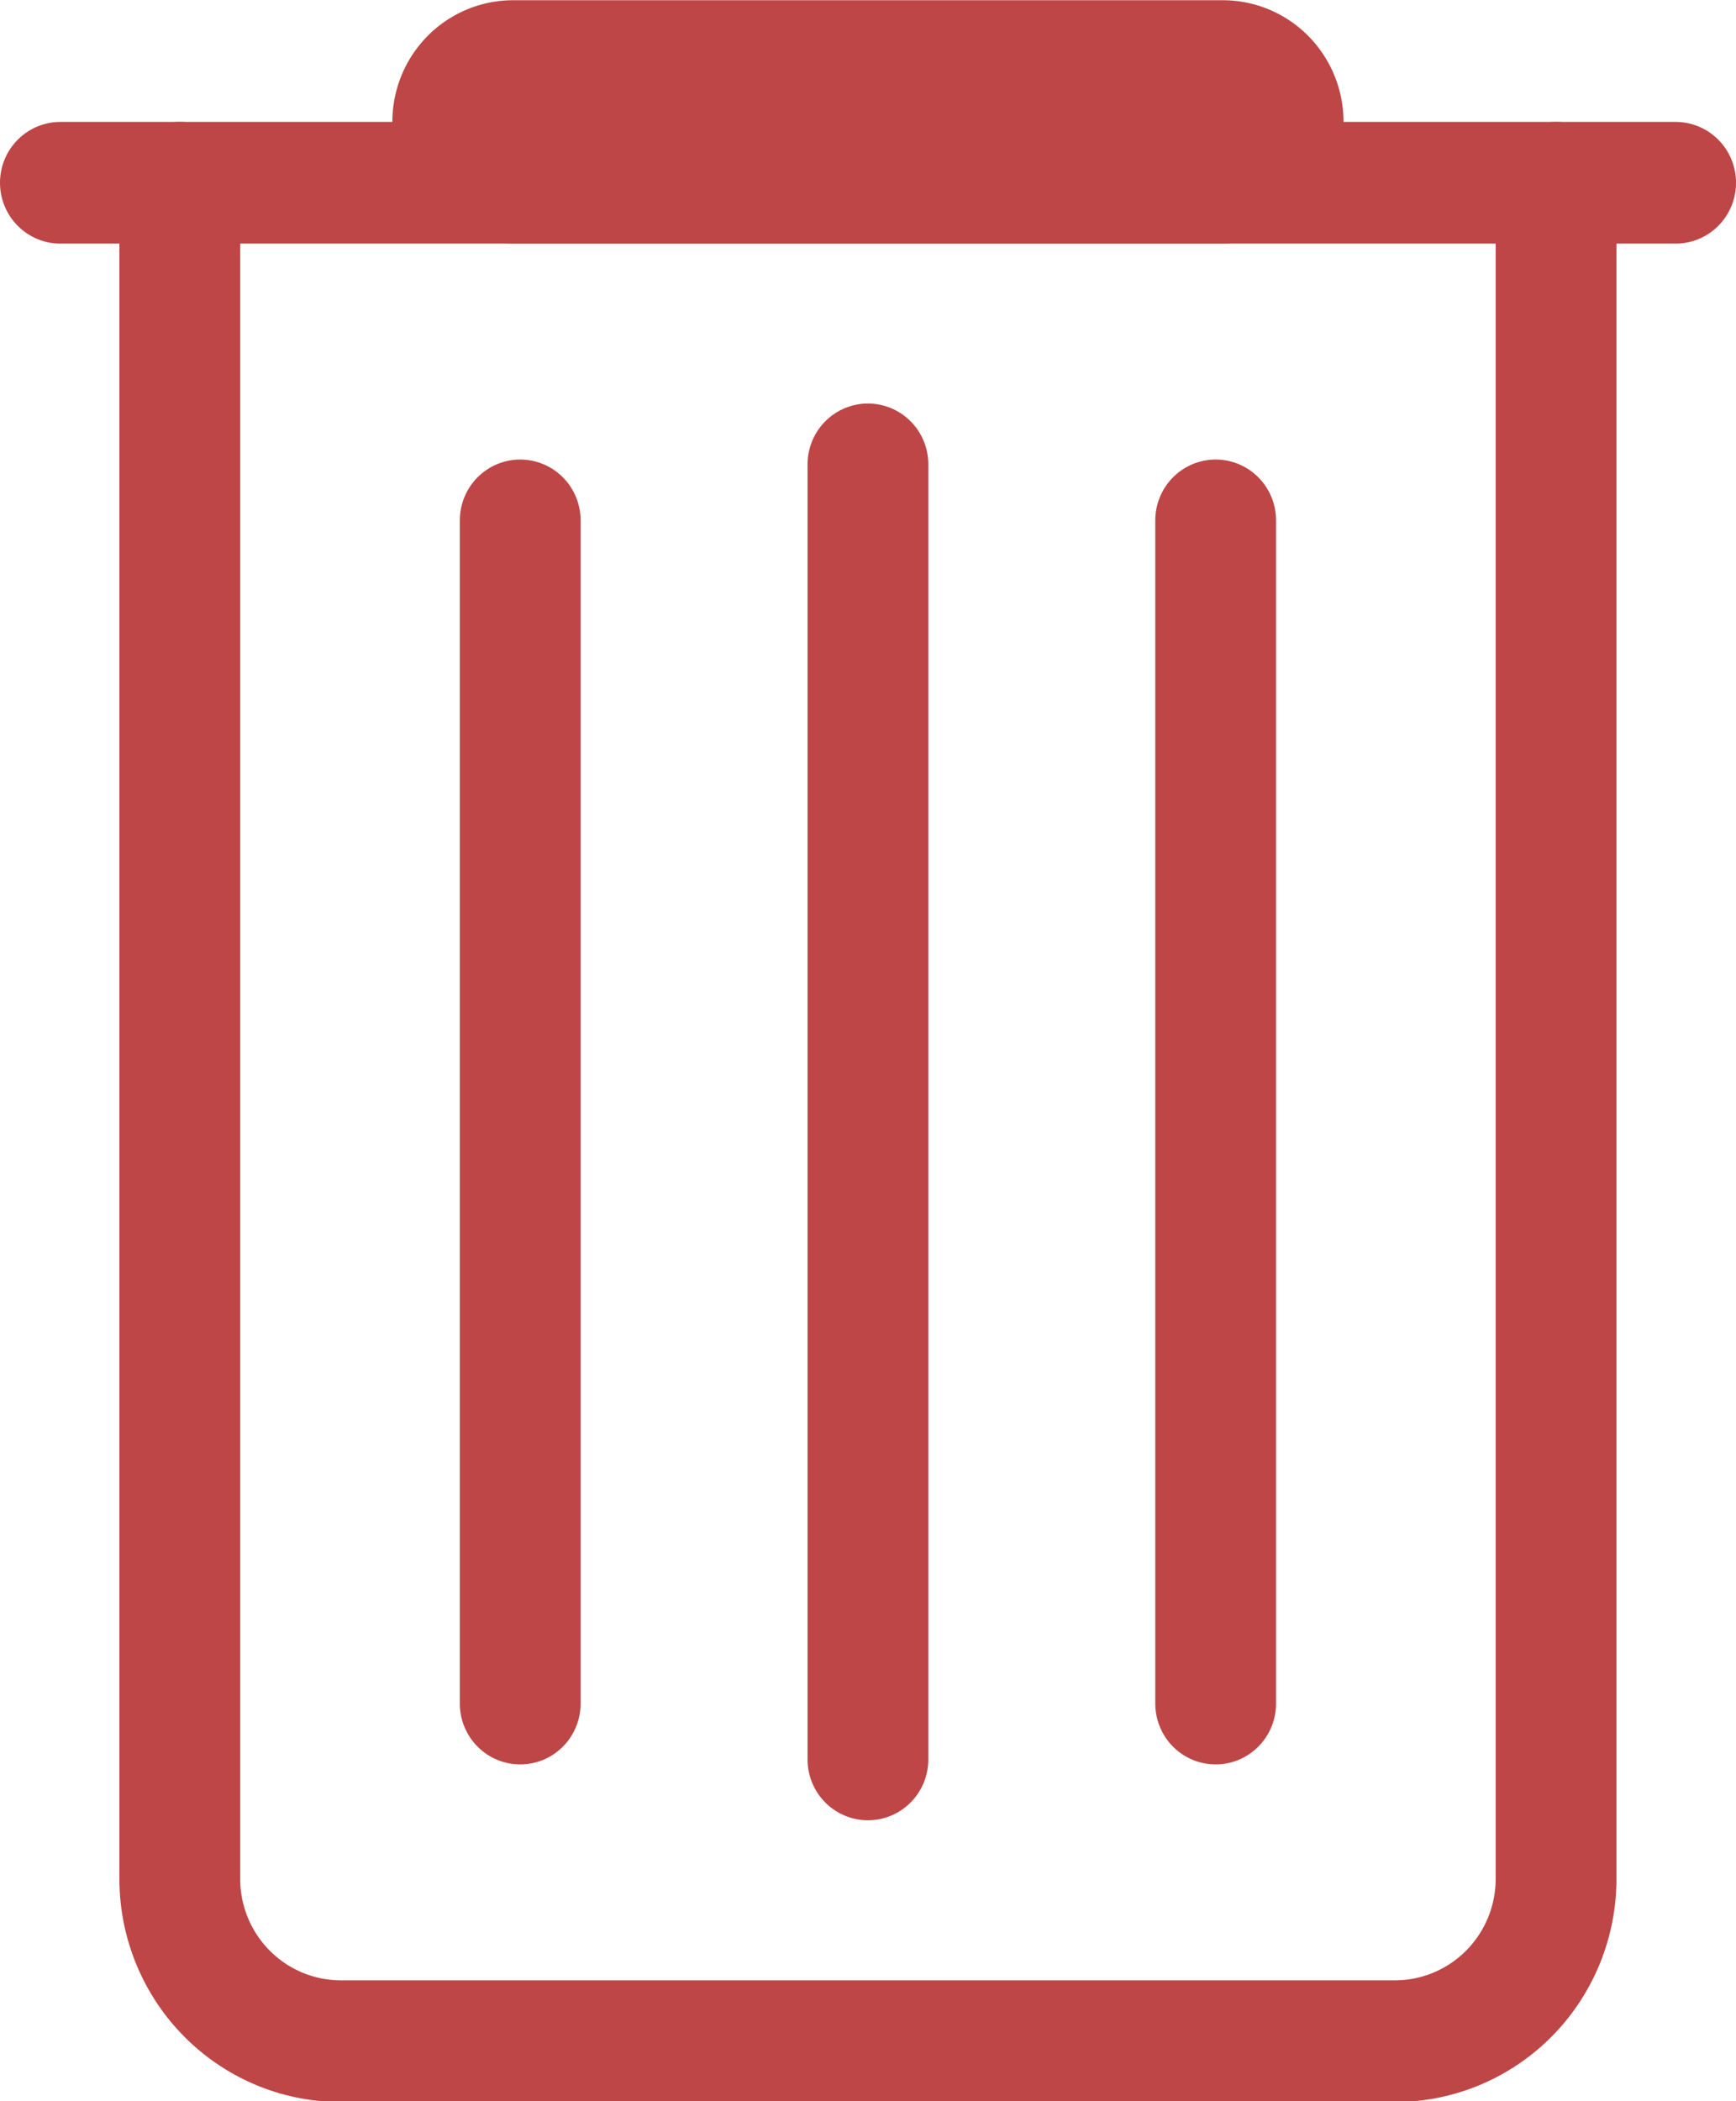 <?xml version="1.0" encoding="UTF-8" standalone="no"?>
<!-- Created with Inkscape (http://www.inkscape.org/) -->

<svg
   width="42.993"
   height="52.011"
   viewBox="0 0 11.375 13.761"
   version="1.1"
   id="svg1"
   xml:space="preserve"
   inkscape:version="1.3.2 (091e20e, 2023-11-25, custom)"
   sodipodi:docname="trash.svg"
   xmlns:inkscape="http://www.inkscape.org/namespaces/inkscape"
   xmlns:sodipodi="http://sodipodi.sourceforge.net/DTD/sodipodi-0.dtd"
   xmlns="http://www.w3.org/2000/svg"
   xmlns:svg="http://www.w3.org/2000/svg"><sodipodi:namedview
     id="namedview1"
     pagecolor="#ffffff"
     bordercolor="#000000"
     borderopacity="0.25"
     inkscape:showpageshadow="2"
     inkscape:pageopacity="0.0"
     inkscape:pagecheckerboard="0"
     inkscape:deskcolor="#d1d1d1"
     inkscape:document-units="mm"
     inkscape:zoom="6.1430596"
     inkscape:cx="41.917223"
     inkscape:cy="30.196679"
     inkscape:window-width="2560"
     inkscape:window-height="1377"
     inkscape:window-x="1072"
     inkscape:window-y="224"
     inkscape:window-maximized="1"
     inkscape:current-layer="layer1" /><defs
     id="defs1"><inkscape:path-effect
       effect="fillet_chamfer"
       id="path-effect6"
       is_visible="true"
       lpeversion="1"
       nodesatellites_param="F,0,0,1,0,0,0,1 @ F,0,0,1,0,0,0,1 @ F,0,0,1,0,1.058,0,1 @ F,0,0,1,0,1.058,0,1"
       radius="5"
       unit="px"
       method="auto"
       mode="F"
       chamfer_steps="1"
       flexible="false"
       use_knot_distance="true"
       apply_no_radius="true"
       apply_with_radius="true"
       only_selected="false"
       hide_knots="false" /></defs><g
     inkscape:label="Layer 1"
     inkscape:groupmode="layer"
     id="layer1"><g
       id="g7"
       transform="matrix(0.998,0,0,1.005,-7.251,-5.015)"
       style="stroke-width:0.999;stroke:#be4646;stroke-opacity:1"><path
         id="rect1"
         style="fill:none;stroke:#be4646;stroke-width:0.793;stroke-linecap:round;stroke-linejoin:round;stroke-opacity:1"
         d="M 8.446,6.181 H 17.482 V 17.233 a 1.058,1.058 135 0 1 -1.058,1.058 l -6.919,0 A 1.058,1.058 45 0 1 8.446,17.233 Z"
         inkscape:path-effect="#path-effect6"
         inkscape:original-d="M 8.4462652,6.1805859 H 17.482046 V 18.291097 H 8.4462652 Z" /><path
         style="fill:none;stroke:#be4646;stroke-width:0.793;stroke-linecap:round;stroke-linejoin:round;stroke-dasharray:none;stroke-opacity:1"
         d="M 10.681,8.381 V 16.091"
         id="path1" /><path
         style="fill:none;stroke:#be4646;stroke-width:0.793;stroke-linecap:round;stroke-linejoin:round;stroke-dasharray:none;stroke-opacity:1"
         d="M 12.964,8.016 V 16.455"
         id="path2" /><path
         style="fill:none;stroke:#be4646;stroke-width:0.793;stroke-linecap:round;stroke-linejoin:round;stroke-dasharray:none;stroke-opacity:1"
         d="M 8.446,6.181 H 7.662"
         id="path3" /><path
         style="fill:none;stroke:#be4646;stroke-width:1.585;stroke-linecap:round;stroke-linejoin:round;stroke-dasharray:none;stroke-opacity:1"
         d="m 10.634,5.784 h 4.66"
         id="path5" /><path
         style="fill:none;stroke:#be4646;stroke-width:0.793;stroke-linecap:round;stroke-linejoin:round;stroke-dasharray:none;stroke-opacity:1"
         d="M 18.267,6.181 H 17.482"
         id="path6" /><path
         style="fill:none;stroke:#be4646;stroke-width:0.793;stroke-linecap:round;stroke-linejoin:round;stroke-dasharray:none;stroke-opacity:1"
         d="M 15.247,8.381 V 16.091"
         id="path7" /></g></g></svg>
